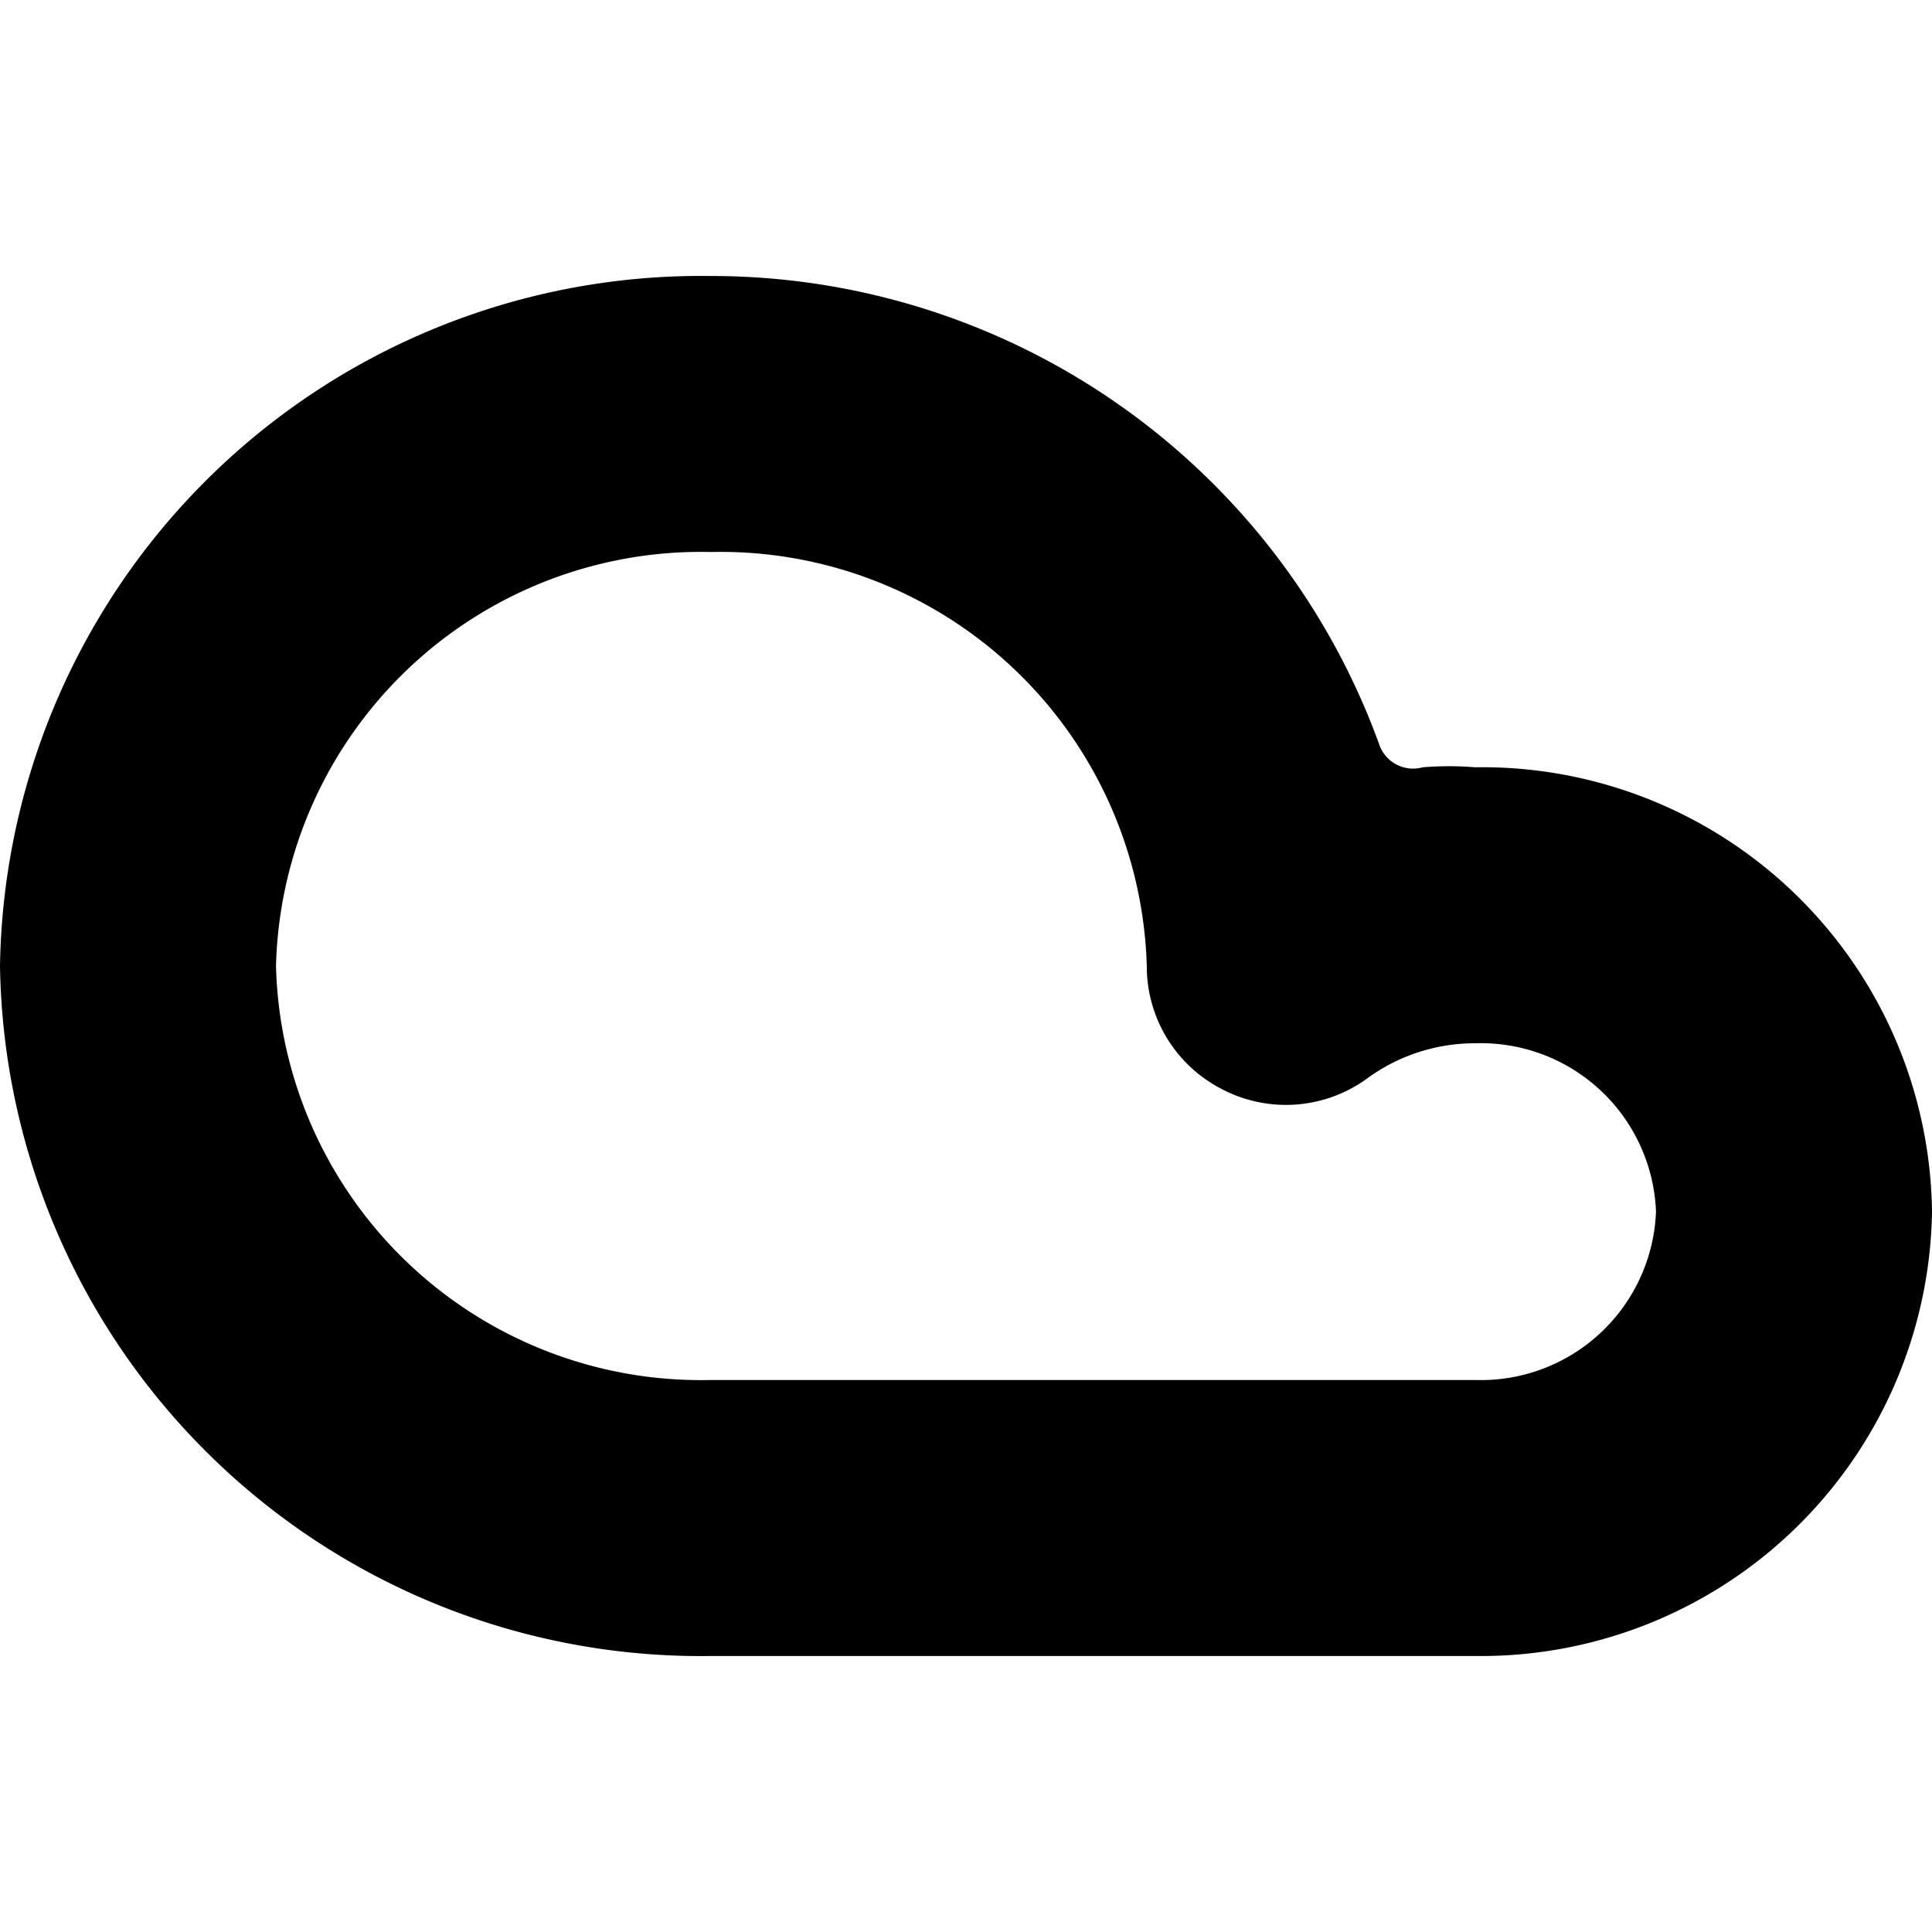 <svg xmlns="http://www.w3.org/2000/svg" viewBox="0 0 14 14">
  <path d="M10.69,5.56a2.36,2.36,0,0,0-.38,0A.26.26,0,0,1,10,5.41,5.15,5.15,0,0,0,5.15,2,5.08,5.08,0,0,0,0,7a5.08,5.08,0,0,0,5.15,5h5.54A3.27,3.27,0,0,0,14,8.78,3.26,3.26,0,0,0,10.69,5.56Zm0,4.44H5.15A3.08,3.08,0,0,1,2,7,3.08,3.08,0,0,1,5.15,4,3.09,3.09,0,0,1,8.31,7V7a1,1,0,0,0,.54.89A1,1,0,0,0,9.9,7.82a1.32,1.32,0,0,1,.79-.26A1.27,1.27,0,0,1,12,8.78,1.27,1.27,0,0,1,10.69,10Z" style="fill: #000001"/>
</svg>
